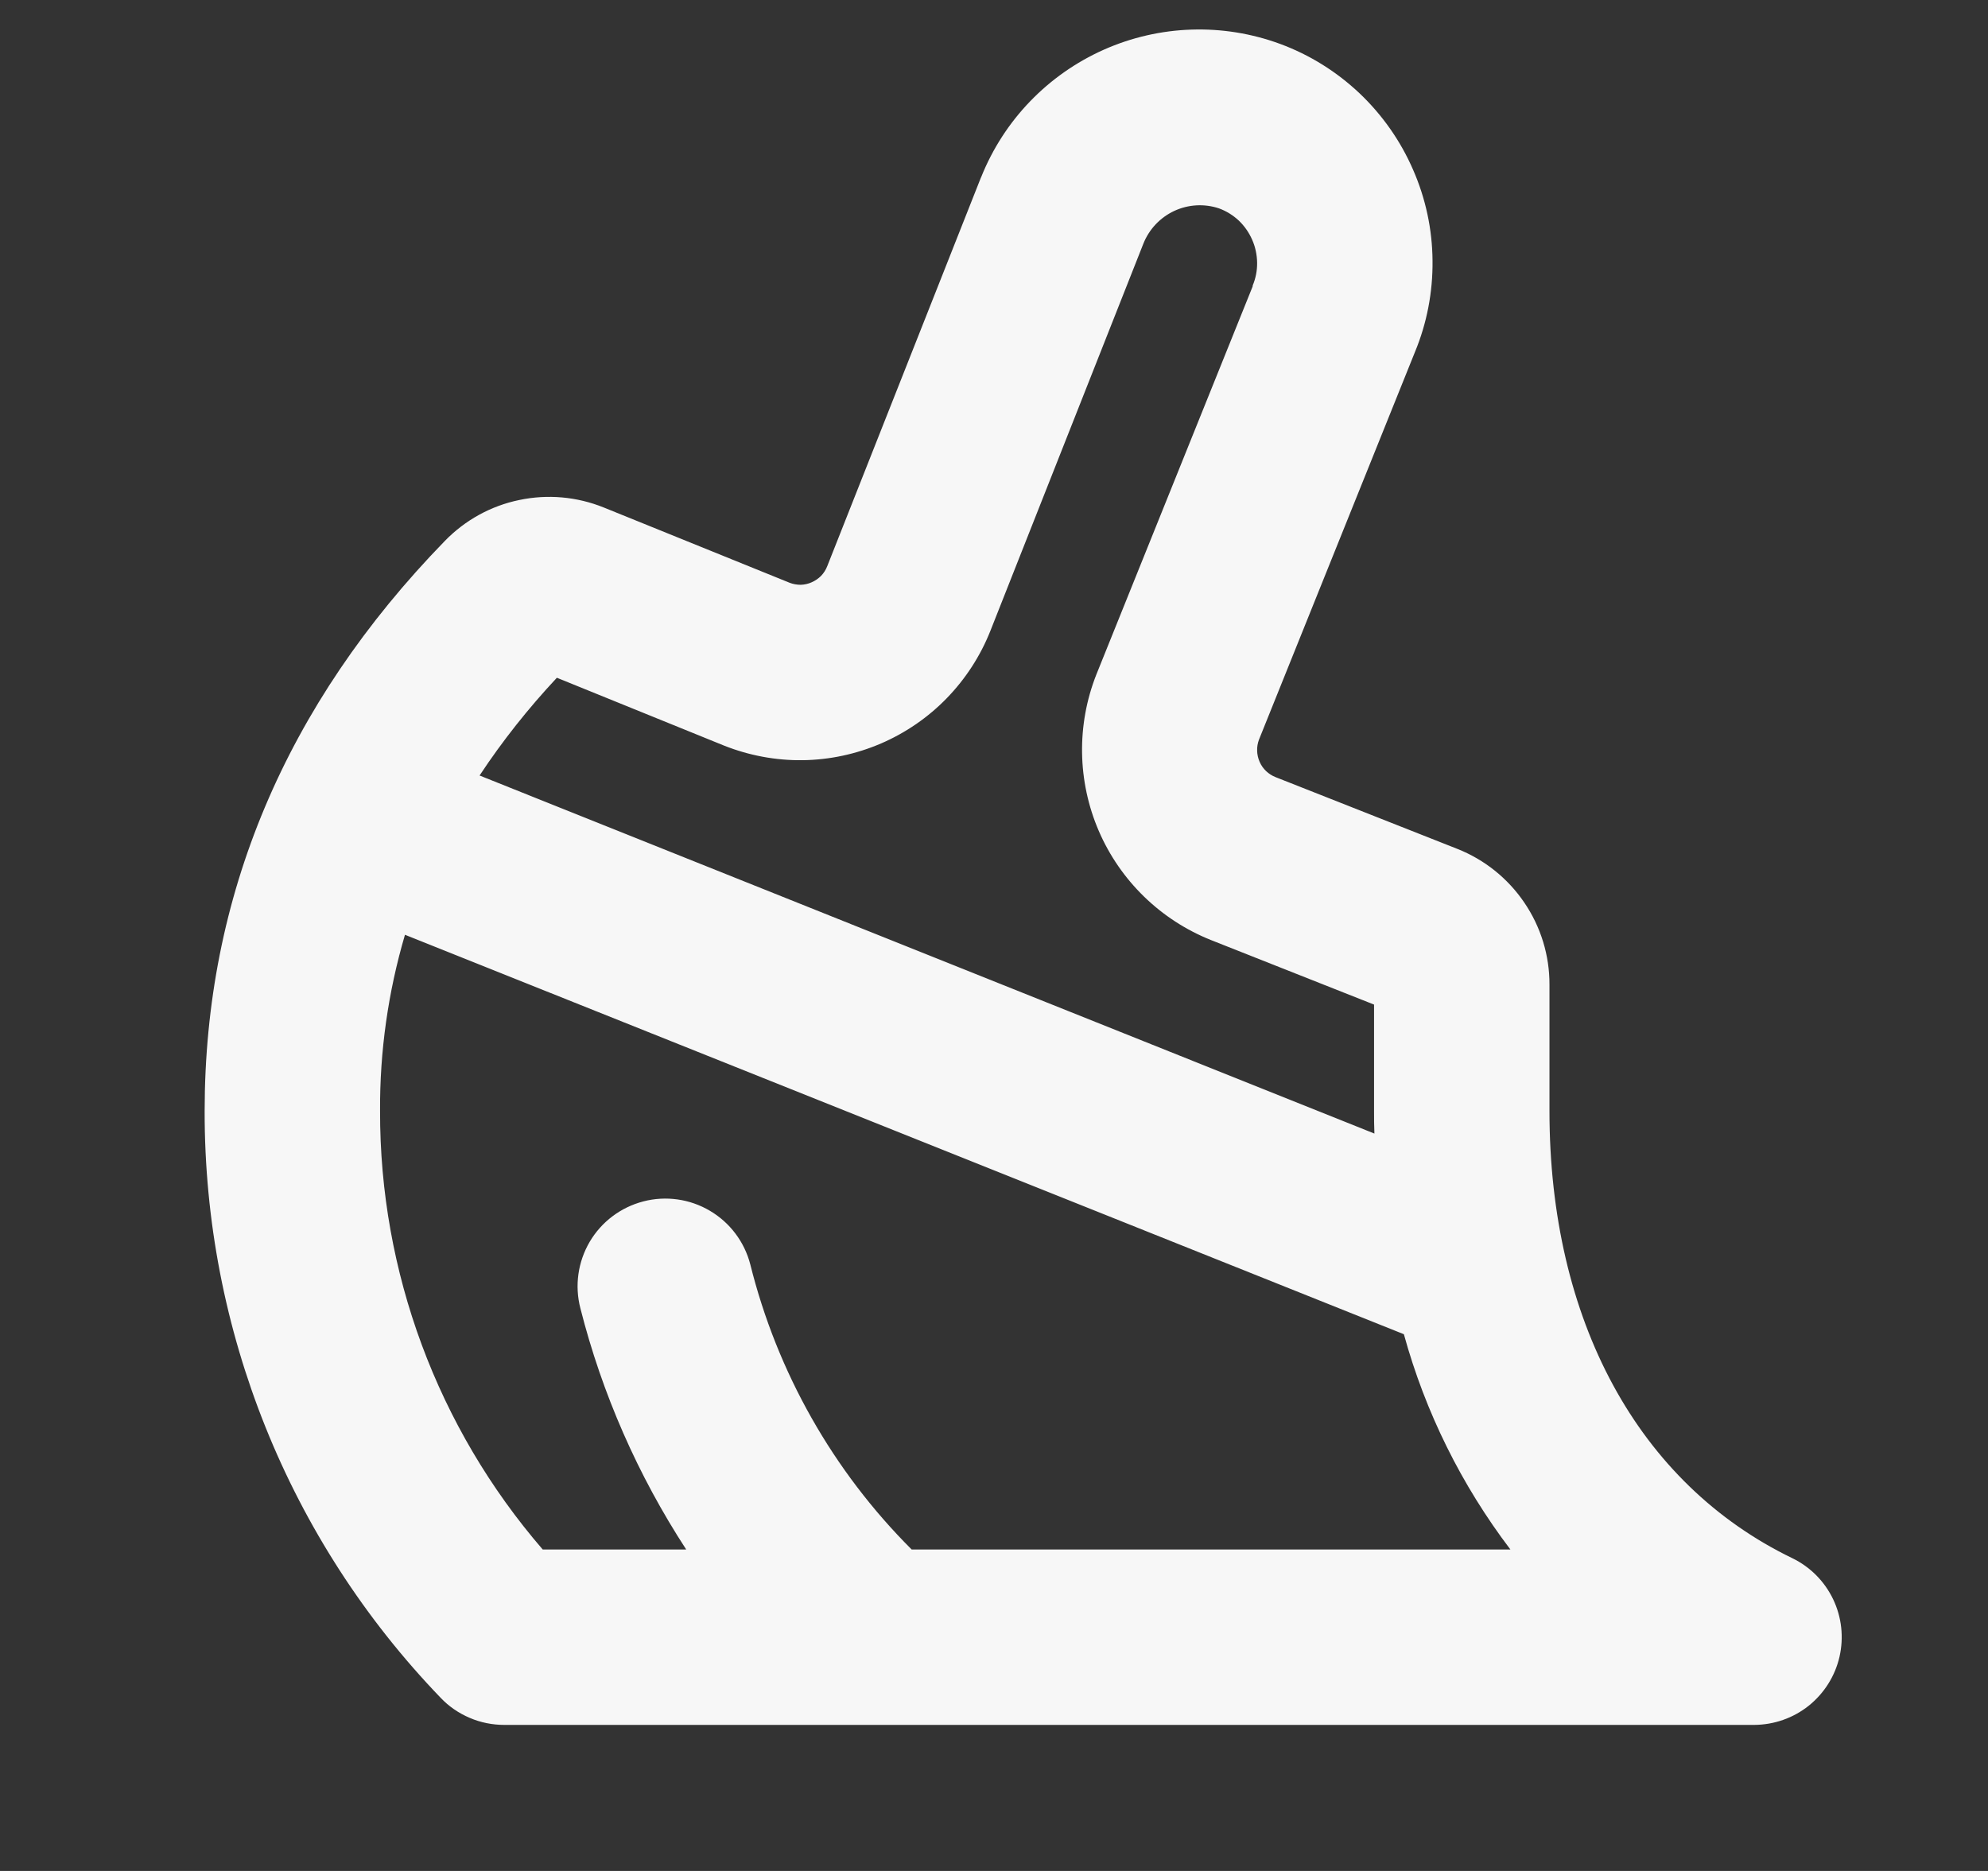 <svg width="17" height="16" viewBox="0 0 17 16" fill="none" xmlns="http://www.w3.org/2000/svg">
    <rect x="0" y="0" width="17" height="16" fill="#333333" stroke="none"/>
    <path
        d="M15.328 13.326C14.008 12.688 13.25 11.29 13.25 9.501V8.421C13.251 8.171 13.176 7.926 13.035 7.719C12.894 7.511 12.694 7.351 12.461 7.259L10.908 6.646C10.847 6.622 10.797 6.575 10.771 6.514C10.745 6.454 10.743 6.386 10.766 6.325L12.099 3.012C12.202 2.764 12.253 2.498 12.25 2.229C12.248 1.961 12.191 1.696 12.083 1.45C11.976 1.204 11.82 0.982 11.625 0.797C11.43 0.613 11.2 0.469 10.948 0.376C10.458 0.195 9.916 0.213 9.439 0.425C8.961 0.638 8.585 1.028 8.391 1.513L8.386 1.524L7.074 4.842C7.062 4.873 7.044 4.901 7.021 4.925C6.998 4.948 6.97 4.967 6.94 4.98C6.911 4.993 6.879 5 6.847 5.001C6.814 5.001 6.782 4.995 6.753 4.984L5.163 4.34C4.933 4.247 4.682 4.225 4.44 4.276C4.198 4.326 3.977 4.448 3.804 4.626C2.441 6.027 1.75 7.668 1.75 9.501C1.747 11.372 2.47 13.171 3.768 14.519C3.838 14.593 3.923 14.651 4.017 14.691C4.11 14.731 4.211 14.751 4.313 14.751H15C15.17 14.75 15.334 14.693 15.467 14.587C15.599 14.481 15.692 14.334 15.73 14.169C15.768 14.003 15.749 13.83 15.676 13.677C15.603 13.524 15.48 13.4 15.328 13.326ZM4.762 5.796L6.191 6.376C6.405 6.461 6.634 6.504 6.864 6.501C7.095 6.498 7.322 6.449 7.534 6.358C7.745 6.267 7.937 6.135 8.097 5.97C8.258 5.804 8.384 5.609 8.469 5.395L9.778 2.082C9.827 1.96 9.921 1.86 10.041 1.804C10.161 1.748 10.298 1.74 10.424 1.782C10.487 1.805 10.545 1.841 10.594 1.887C10.642 1.933 10.681 1.989 10.708 2.051C10.735 2.112 10.749 2.179 10.75 2.246C10.751 2.314 10.738 2.38 10.712 2.442C10.712 2.445 10.712 2.447 10.712 2.449L9.375 5.769C9.205 6.2 9.213 6.681 9.396 7.106C9.58 7.532 9.925 7.867 10.355 8.039L11.75 8.591V9.501C11.75 9.563 11.75 9.63 11.753 9.694L4.101 6.632C4.297 6.335 4.519 6.056 4.762 5.796ZM7.796 13.251C7.123 12.579 6.646 11.736 6.416 10.813C6.366 10.62 6.242 10.455 6.07 10.354C5.899 10.253 5.694 10.224 5.502 10.274C5.309 10.324 5.144 10.448 5.043 10.619C4.942 10.791 4.913 10.995 4.963 11.188C5.149 11.921 5.455 12.617 5.868 13.251H4.641C3.741 12.209 3.247 10.877 3.25 9.501C3.247 8.991 3.319 8.483 3.463 7.994L12.005 11.41C12.188 12.076 12.498 12.701 12.916 13.251H7.796Z"
        fill="#F7F7F7" fill-opacity="1" />
</svg>
    